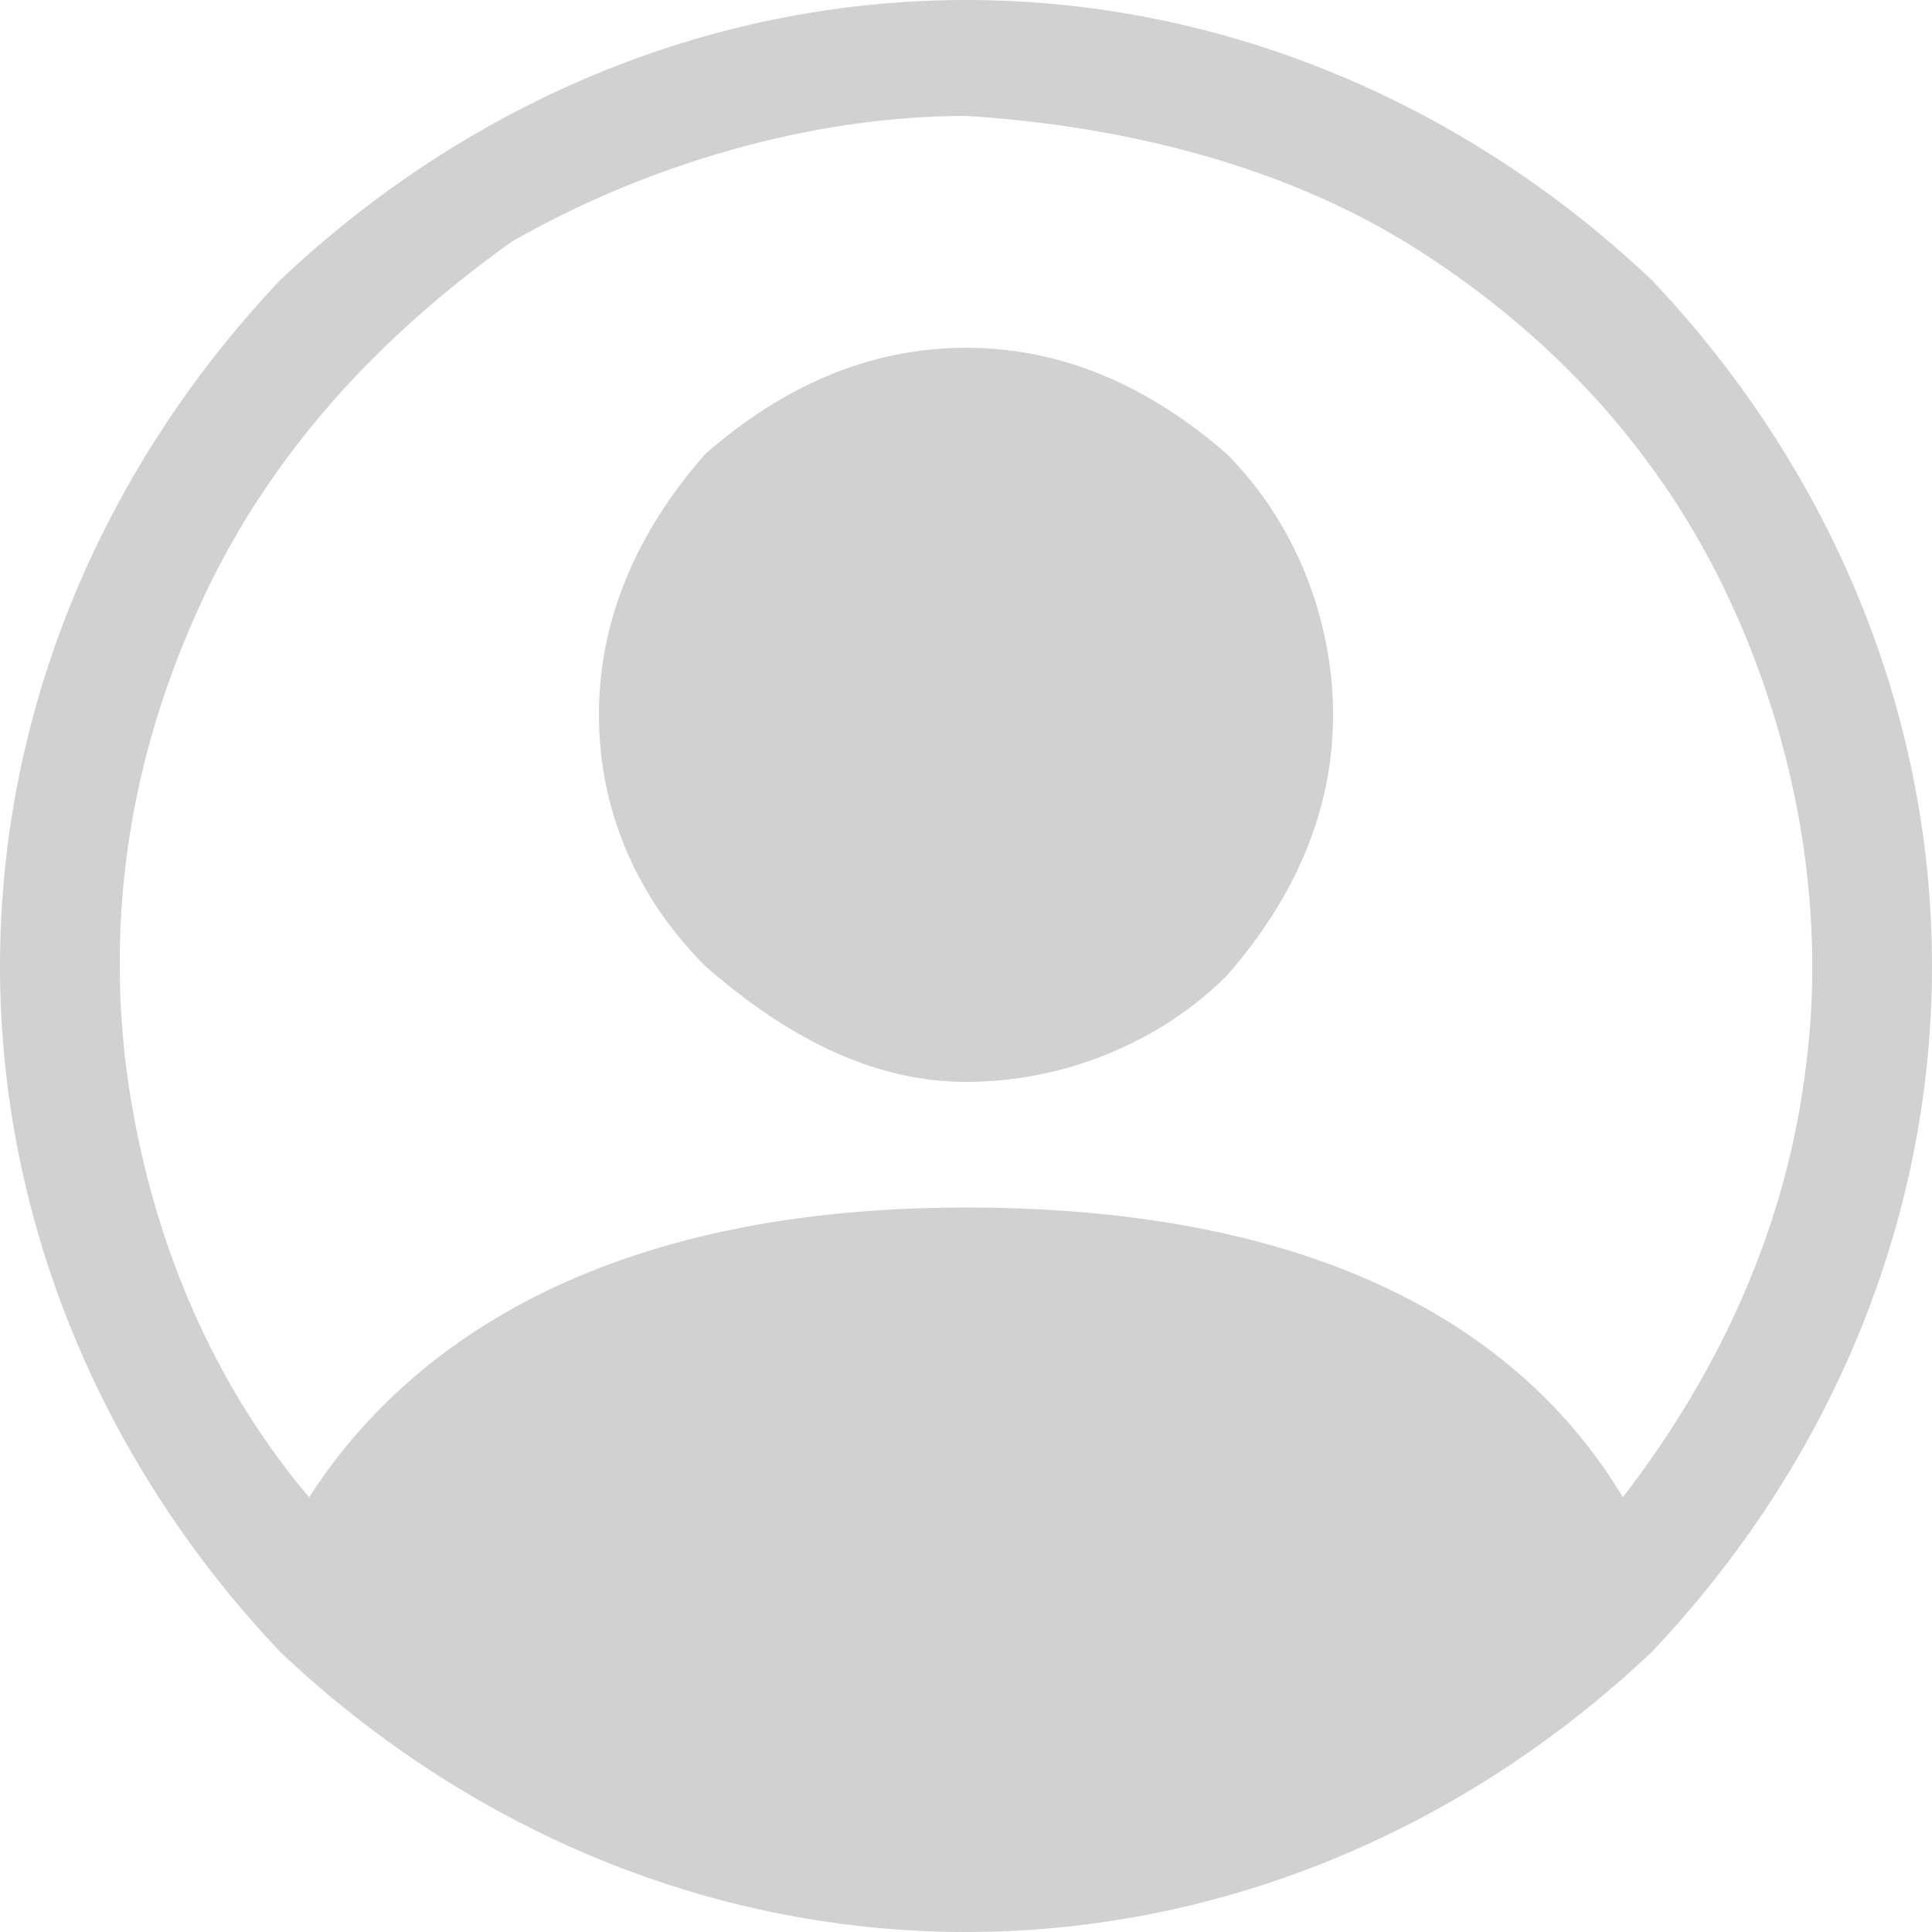<?xml version="1.0" encoding="utf-8"?>
<!-- Generator: Adobe Illustrator 25.3.1, SVG Export Plug-In . SVG Version: 6.00 Build 0)  -->
<svg version="1.1" id="Capa_1" xmlns="http://www.w3.org/2000/svg" xmlns:xlink="http://www.w3.org/1999/xlink" x="0px" y="0px"
	 viewBox="0 0 20 20" style="enable-background:new 0 0 20 20;" xml:space="preserve">
<style type="text/css">
	.st0{fill-rule:evenodd;clip-rule:evenodd;fill:#D1D1D1;}
	.st1{fill:#D1D1D1;}
</style>
<path class="st0" d="M0,10c0-2.7,1.1-5.2,2.9-7.1C4.8,1.1,7.3,0,10,0c2.7,0,5.2,1.1,7.1,2.9C18.9,4.8,20,7.3,20,10
	c0,2.7-1.1,5.2-2.9,7.1C15.2,18.9,12.7,20,10,20c-2.7,0-5.2-1.1-7.1-2.9C1.1,15.2,0,12.7,0,10z M10,1.2c-1.6,0-3.3,0.5-4.7,1.3
	C3.9,3.5,2.8,4.7,2.1,6.2c-0.7,1.5-1,3.1-0.8,4.8c0.2,1.6,0.8,3.2,1.9,4.5c0.9-1.4,2.8-3,6.8-3c4,0,5.9,1.5,6.8,3
	c1-1.3,1.7-2.8,1.9-4.5c0.2-1.6-0.1-3.3-0.8-4.8c-0.7-1.5-1.8-2.7-3.2-3.6C13.3,1.7,11.6,1.3,10,1.2z"/>
<path class="st1" d="M13.8,7.4c0,1-0.4,1.9-1.1,2.7c-0.7,0.7-1.7,1.1-2.7,1.1S8.1,10.7,7.3,10C6.6,9.3,6.2,8.4,6.2,7.4
	s0.4-1.9,1.1-2.7C8.1,4,9,3.6,10,3.6s1.9,0.4,2.7,1.1C13.4,5.4,13.8,6.4,13.8,7.4z"/>
</svg>
